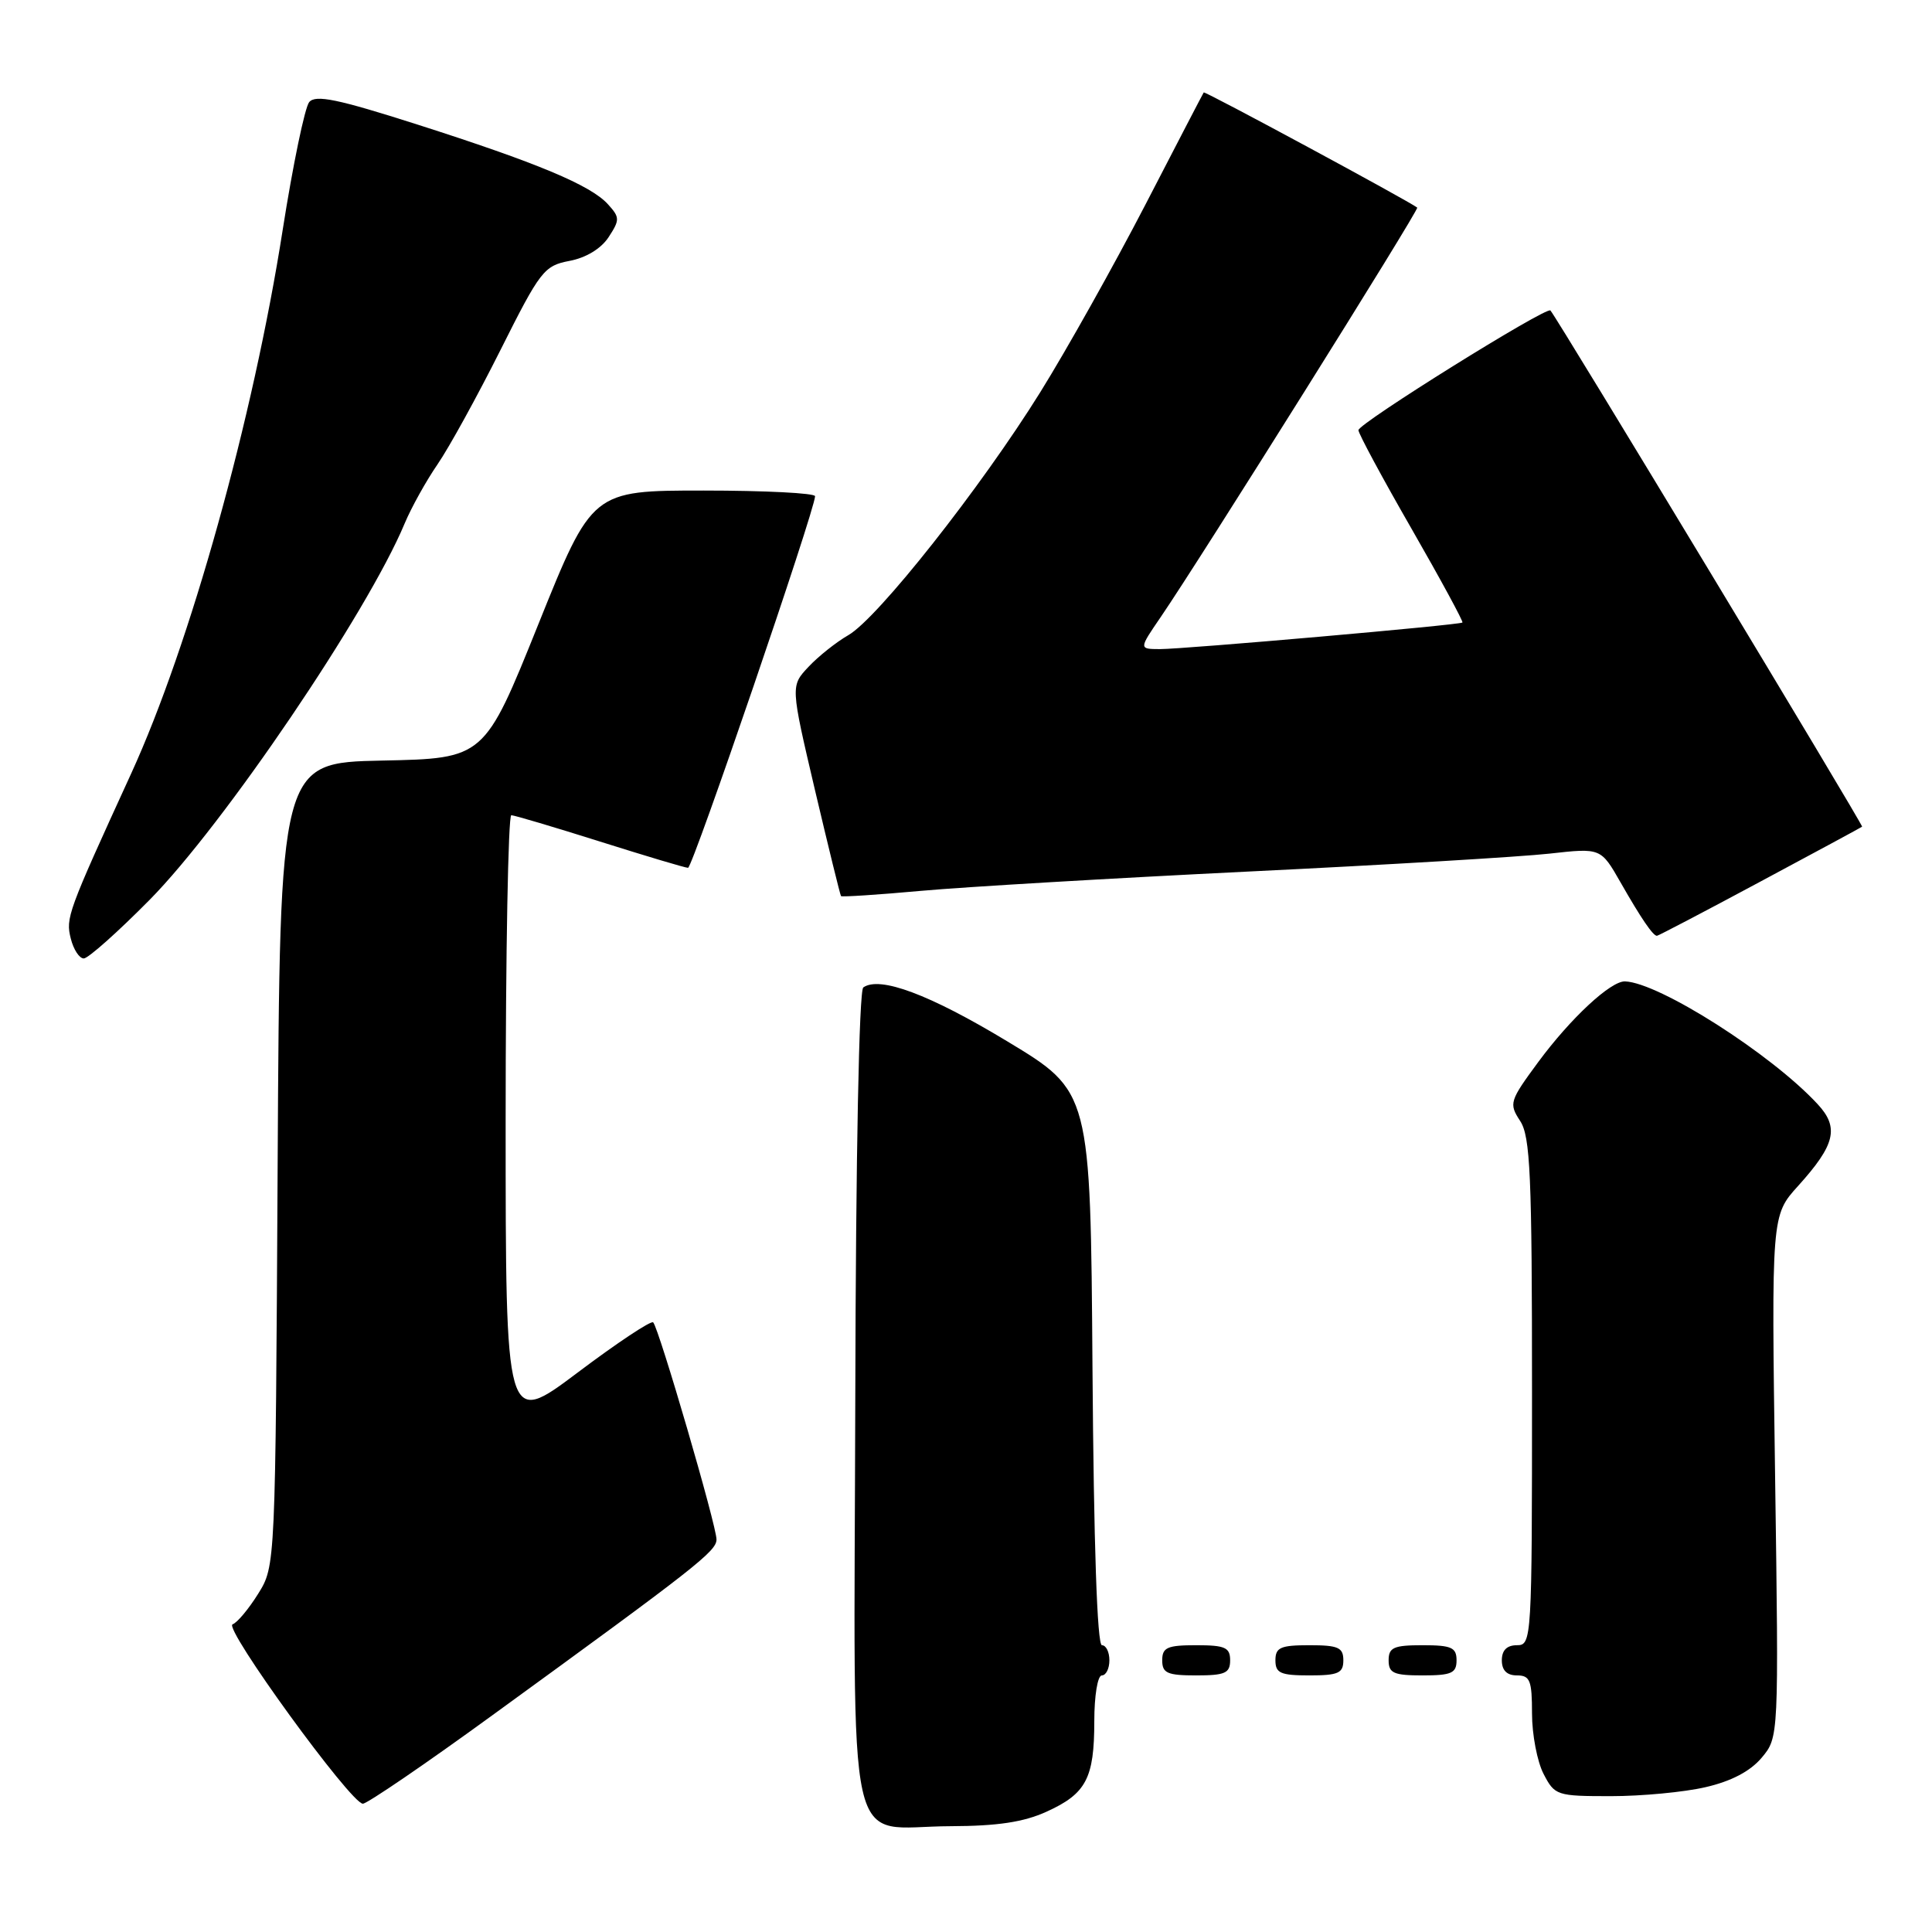 <?xml version="1.0" encoding="UTF-8" standalone="no"?>
<!DOCTYPE svg PUBLIC "-//W3C//DTD SVG 1.1//EN" "http://www.w3.org/Graphics/SVG/1.1/DTD/svg11.dtd" >
<svg xmlns="http://www.w3.org/2000/svg" xmlns:xlink="http://www.w3.org/1999/xlink" version="1.1" viewBox="0 0 256 256">
 <g >
 <path fill="currentColor"
d=" M 138.67 240.06 C 143.92 237.68 145.00 235.64 145.00 228.07 C 145.00 224.69 145.44 222.00 146.00 222.00 C 146.55 222.00 147.00 221.10 147.00 220.00 C 147.00 218.90 146.56 218.00 146.01 218.00 C 145.38 218.00 144.93 204.62 144.76 181.32 C 144.50 144.64 144.50 144.64 133.48 137.99 C 123.17 131.76 116.58 129.30 114.39 130.84 C 113.83 131.24 113.40 153.06 113.33 185.26 C 113.18 248.14 111.82 242.01 125.97 241.98 C 132.17 241.96 135.64 241.44 138.67 240.06 Z  M 65.31 227.23 C 92.20 207.69 94.92 205.56 94.94 204.00 C 94.98 202.28 87.30 175.97 86.55 175.22 C 86.28 174.94 81.76 177.94 76.53 181.88 C 67.00 189.04 67.00 189.04 67.00 148.52 C 67.00 126.23 67.34 108.01 67.75 108.02 C 68.16 108.03 73.45 109.60 79.50 111.51 C 85.55 113.42 90.80 114.99 91.17 114.99 C 91.77 115.00 108.00 67.52 108.00 65.75 C 108.00 65.34 101.35 65.00 93.23 65.00 C 78.46 65.00 78.46 65.00 71.32 82.75 C 64.18 100.50 64.18 100.50 50.63 100.78 C 37.08 101.06 37.08 101.06 36.79 154.28 C 36.50 207.50 36.50 207.50 34.21 211.18 C 32.95 213.20 31.43 215.02 30.82 215.23 C 29.54 215.65 46.50 239.00 48.08 239.00 C 48.65 239.00 56.41 233.71 65.31 227.23 Z  M 225.99 236.81 C 229.39 236.03 231.91 234.71 233.42 232.92 C 235.70 230.21 235.70 230.21 235.21 195.63 C 234.72 161.05 234.72 161.05 238.26 157.14 C 243.19 151.68 243.73 149.41 240.84 146.30 C 234.71 139.67 219.86 130.21 215.33 130.04 C 213.44 129.97 208.13 134.90 203.83 140.72 C 200.02 145.89 199.92 146.22 201.42 148.52 C 202.78 150.59 203.00 155.62 203.00 184.46 C 203.00 217.33 202.96 218.00 201.00 218.00 C 199.67 218.00 199.00 218.67 199.00 220.00 C 199.00 221.33 199.67 222.00 201.00 222.00 C 202.74 222.00 203.00 222.67 203.00 227.05 C 203.00 229.83 203.69 233.43 204.53 235.05 C 206.01 237.91 206.27 238.00 213.45 238.00 C 217.52 238.00 223.16 237.47 225.99 236.81 Z  M 163.00 220.00 C 163.00 218.30 162.33 218.00 158.50 218.00 C 154.67 218.00 154.00 218.30 154.00 220.00 C 154.00 221.70 154.67 222.00 158.50 222.00 C 162.33 222.00 163.00 221.70 163.00 220.00 Z  M 178.00 220.00 C 178.00 218.30 177.33 218.00 173.50 218.00 C 169.67 218.00 169.00 218.30 169.00 220.00 C 169.00 221.70 169.67 222.00 173.50 222.00 C 177.33 222.00 178.00 221.70 178.00 220.00 Z  M 193.00 220.00 C 193.00 218.30 192.33 218.00 188.50 218.00 C 184.67 218.00 184.00 218.30 184.00 220.00 C 184.00 221.70 184.67 222.00 188.50 222.00 C 192.33 222.00 193.00 221.70 193.00 220.00 Z  M 19.83 119.23 C 29.63 109.30 48.68 81.20 53.62 69.36 C 54.50 67.26 56.46 63.73 57.98 61.52 C 59.50 59.31 63.25 52.49 66.32 46.37 C 71.59 35.86 72.09 35.21 75.46 34.57 C 77.65 34.16 79.64 32.95 80.64 31.43 C 82.14 29.13 82.14 28.81 80.56 27.07 C 78.28 24.54 71.16 21.57 55.27 16.49 C 44.72 13.12 41.82 12.52 40.97 13.53 C 40.39 14.24 38.81 21.85 37.46 30.45 C 33.55 55.45 25.19 85.43 17.38 102.50 C 8.92 120.97 8.69 121.62 9.38 124.37 C 9.74 125.81 10.51 127.00 11.10 127.00 C 11.68 127.00 15.61 123.50 19.83 119.23 Z  M 233.18 116.86 C 240.51 112.94 246.61 109.64 246.74 109.54 C 246.94 109.39 206.33 42.12 205.44 41.14 C 204.92 40.57 180.00 56.10 180.00 57.00 C 180.00 57.45 183.16 63.32 187.03 70.05 C 190.89 76.77 193.93 82.38 193.78 82.49 C 193.36 82.82 156.92 86.01 153.70 86.01 C 150.90 86.00 150.90 86.00 153.81 81.75 C 159.11 73.99 188.08 27.75 187.79 27.51 C 186.74 26.67 159.64 12.04 159.50 12.25 C 159.40 12.39 155.92 19.09 151.76 27.14 C 147.59 35.19 141.33 46.36 137.84 51.97 C 129.97 64.62 116.29 81.94 112.41 84.16 C 110.81 85.08 108.43 86.97 107.13 88.36 C 104.75 90.89 104.75 90.89 107.99 104.70 C 109.78 112.29 111.33 118.61 111.44 118.74 C 111.56 118.87 116.34 118.56 122.07 118.04 C 127.81 117.52 147.35 116.37 165.50 115.48 C 183.65 114.60 201.56 113.53 205.31 113.11 C 212.12 112.35 212.12 112.35 214.73 116.92 C 217.45 121.69 219.03 124.00 219.55 124.00 C 219.72 124.00 225.86 120.79 233.18 116.86 Z "/>
</g>
</svg>